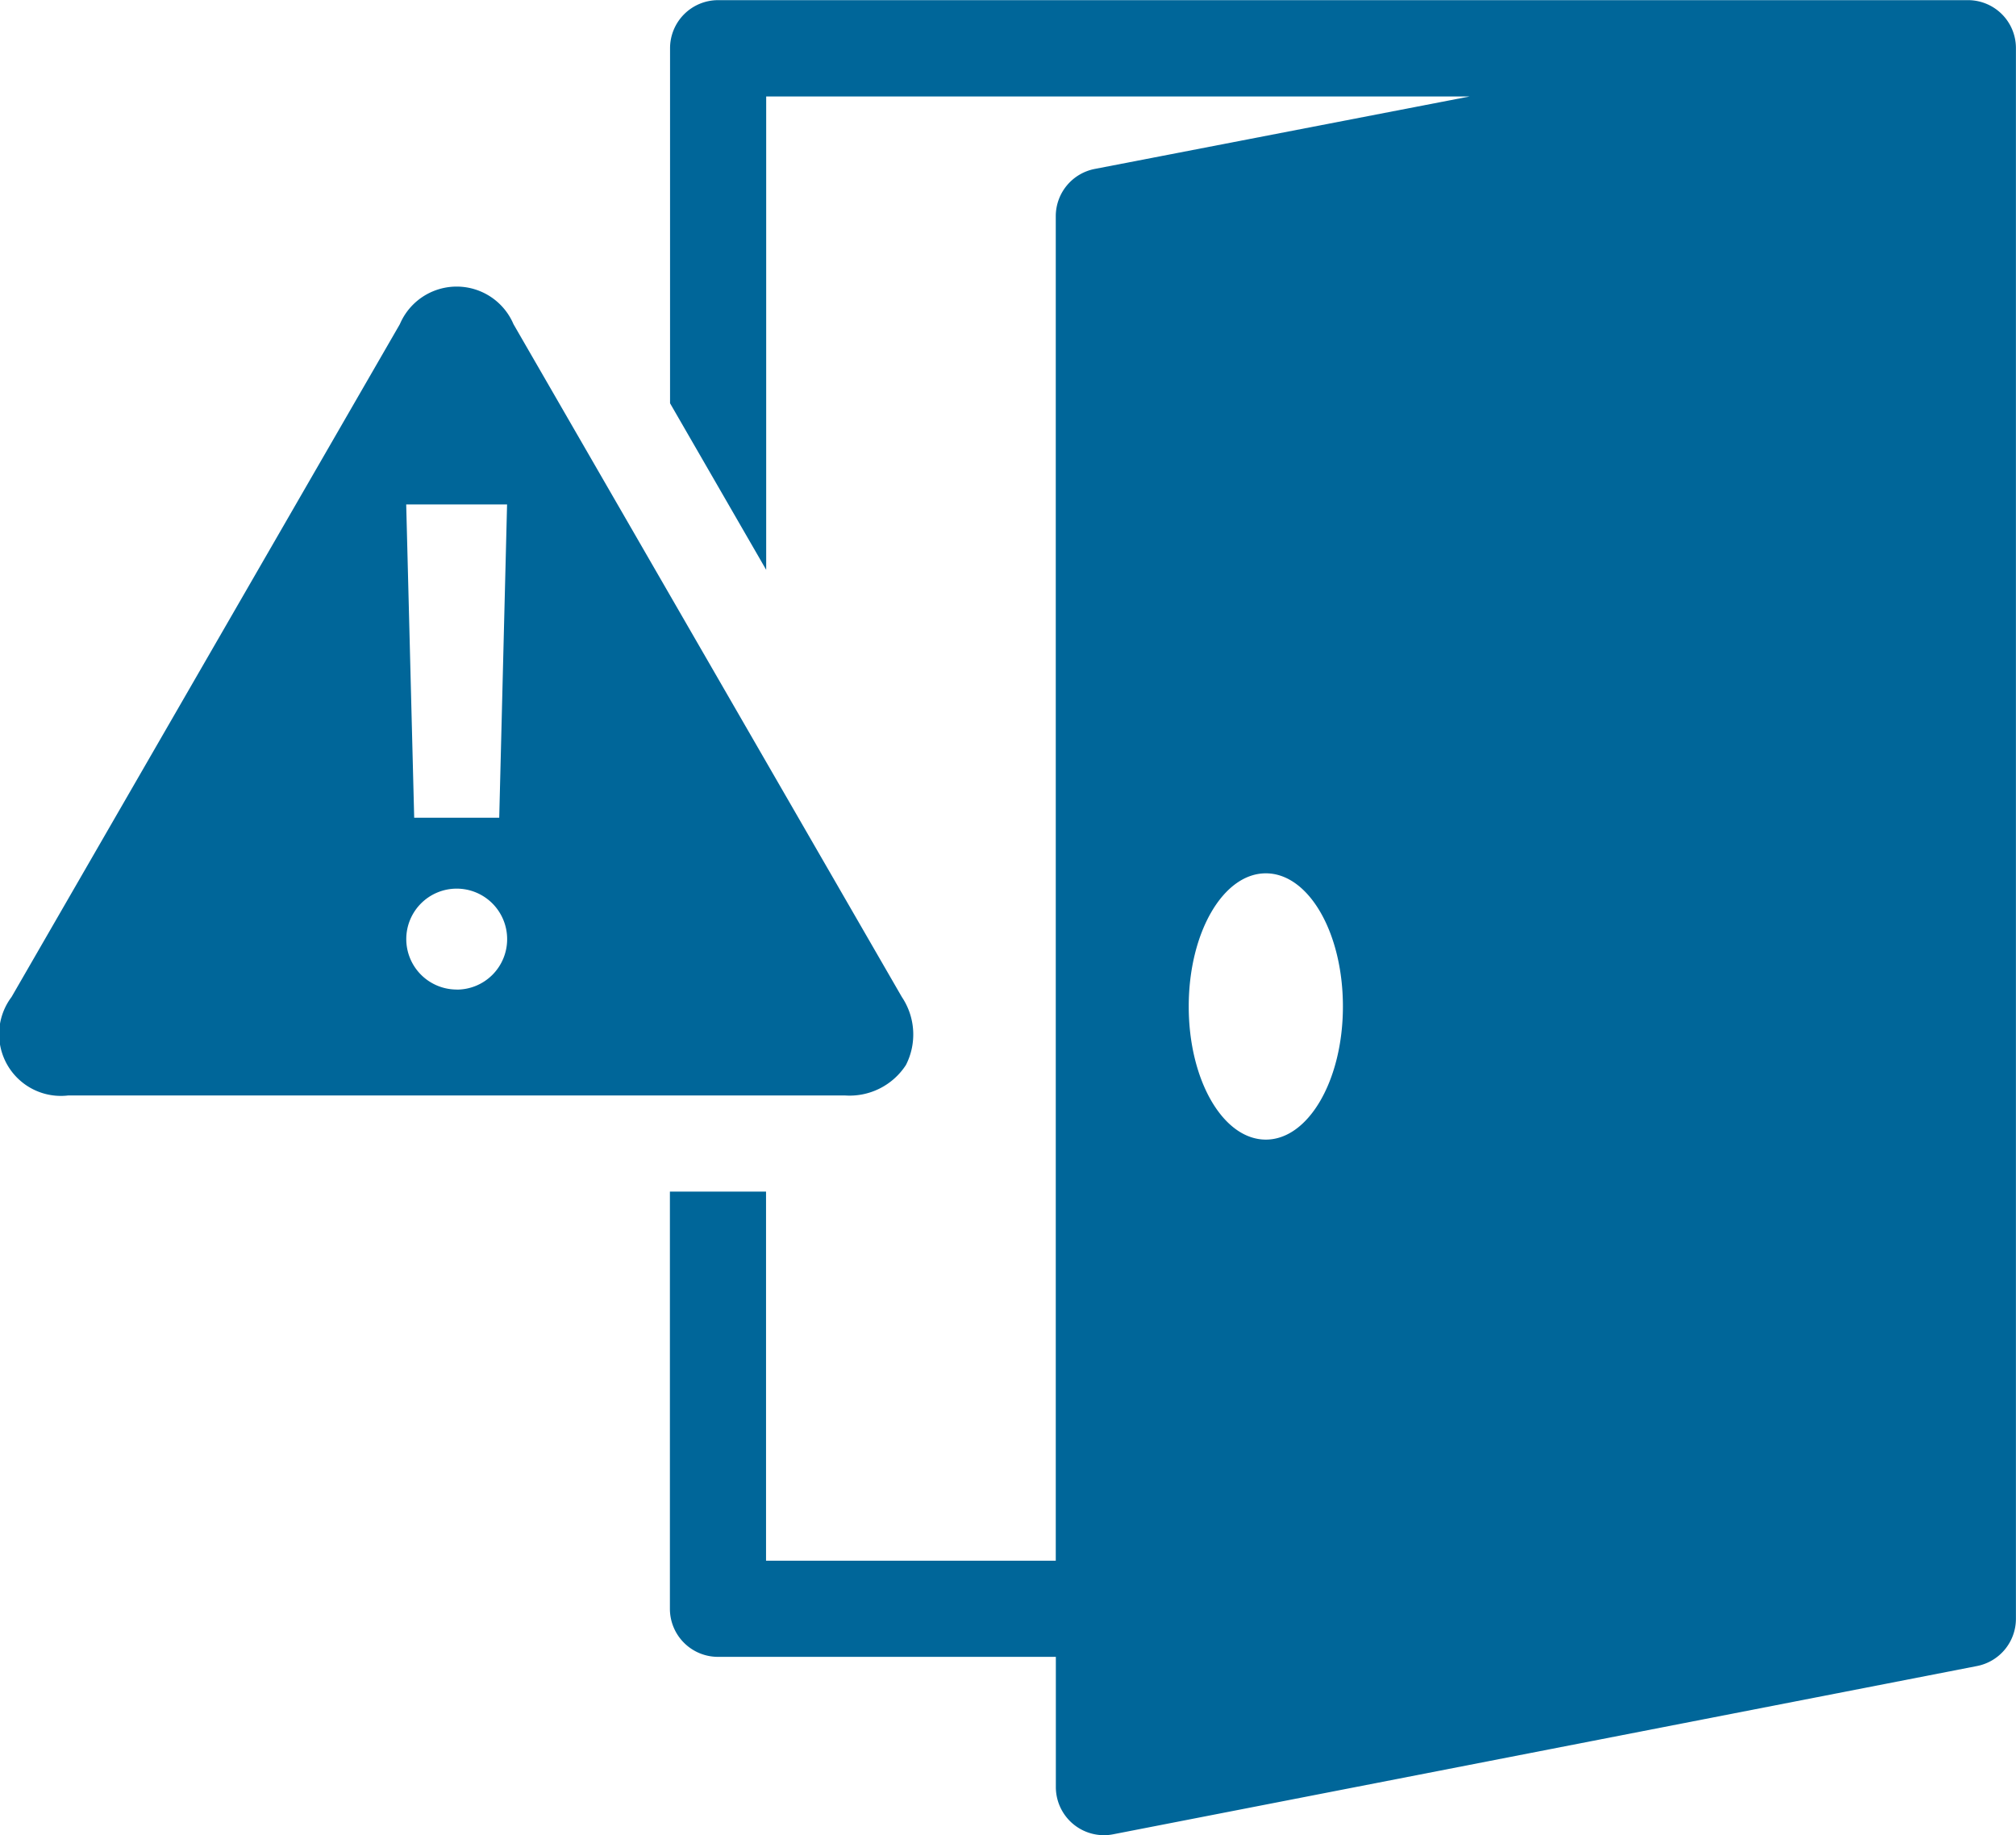 <svg xmlns="http://www.w3.org/2000/svg" width="27.262" height="24.811" viewBox="0 0 27.262 24.811">
  <g id="noun-open-door-4851821" transform="translate(-4.031 -5.916)">
    <path id="Path_16361" data-name="Path 16361" d="M16.282,22.4a.909.909,0,0,0-.056-.92l-5.251-9.095a.835.835,0,0,0-1.537,0L4.187,21.481a.835.835,0,0,0,.768,1.331h10.5A.908.908,0,0,0,16.282,22.4Zm-6.075-1.02a.682.682,0,1,1,.682-.682A.681.681,0,0,1,10.206,21.381Zm.575-2.323H9.632l-.108-4.235h1.364Z" transform="translate(0 -2.086)" fill="#069"/>
    <path id="Path_16362" data-name="Path 16362" d="M35.932,6.065a.649.649,0,0,0-.413-.147l-16.9,0a.65.65,0,0,0-.65.65v4.8l1.3,2.252v-6.4h9.514L23.712,8.2a.651.651,0,0,0-.527.638V27.016H19.267v-4.99h-1.3v5.64a.65.65,0,0,0,.65.65h4.569v1.761a.651.651,0,0,0,.65.65.614.614,0,0,0,.124-.012L35.643,28.44a.651.651,0,0,0,.526-.638V6.567A.647.647,0,0,0,35.932,6.065ZM26.026,21.323c-.577,0-1.043-.8-1.043-1.8s.466-1.8,1.043-1.8,1.042.8,1.042,1.8S26.6,21.323,26.026,21.323Z" transform="translate(-4.877)" fill="#069"/>
  </g>
</svg>
